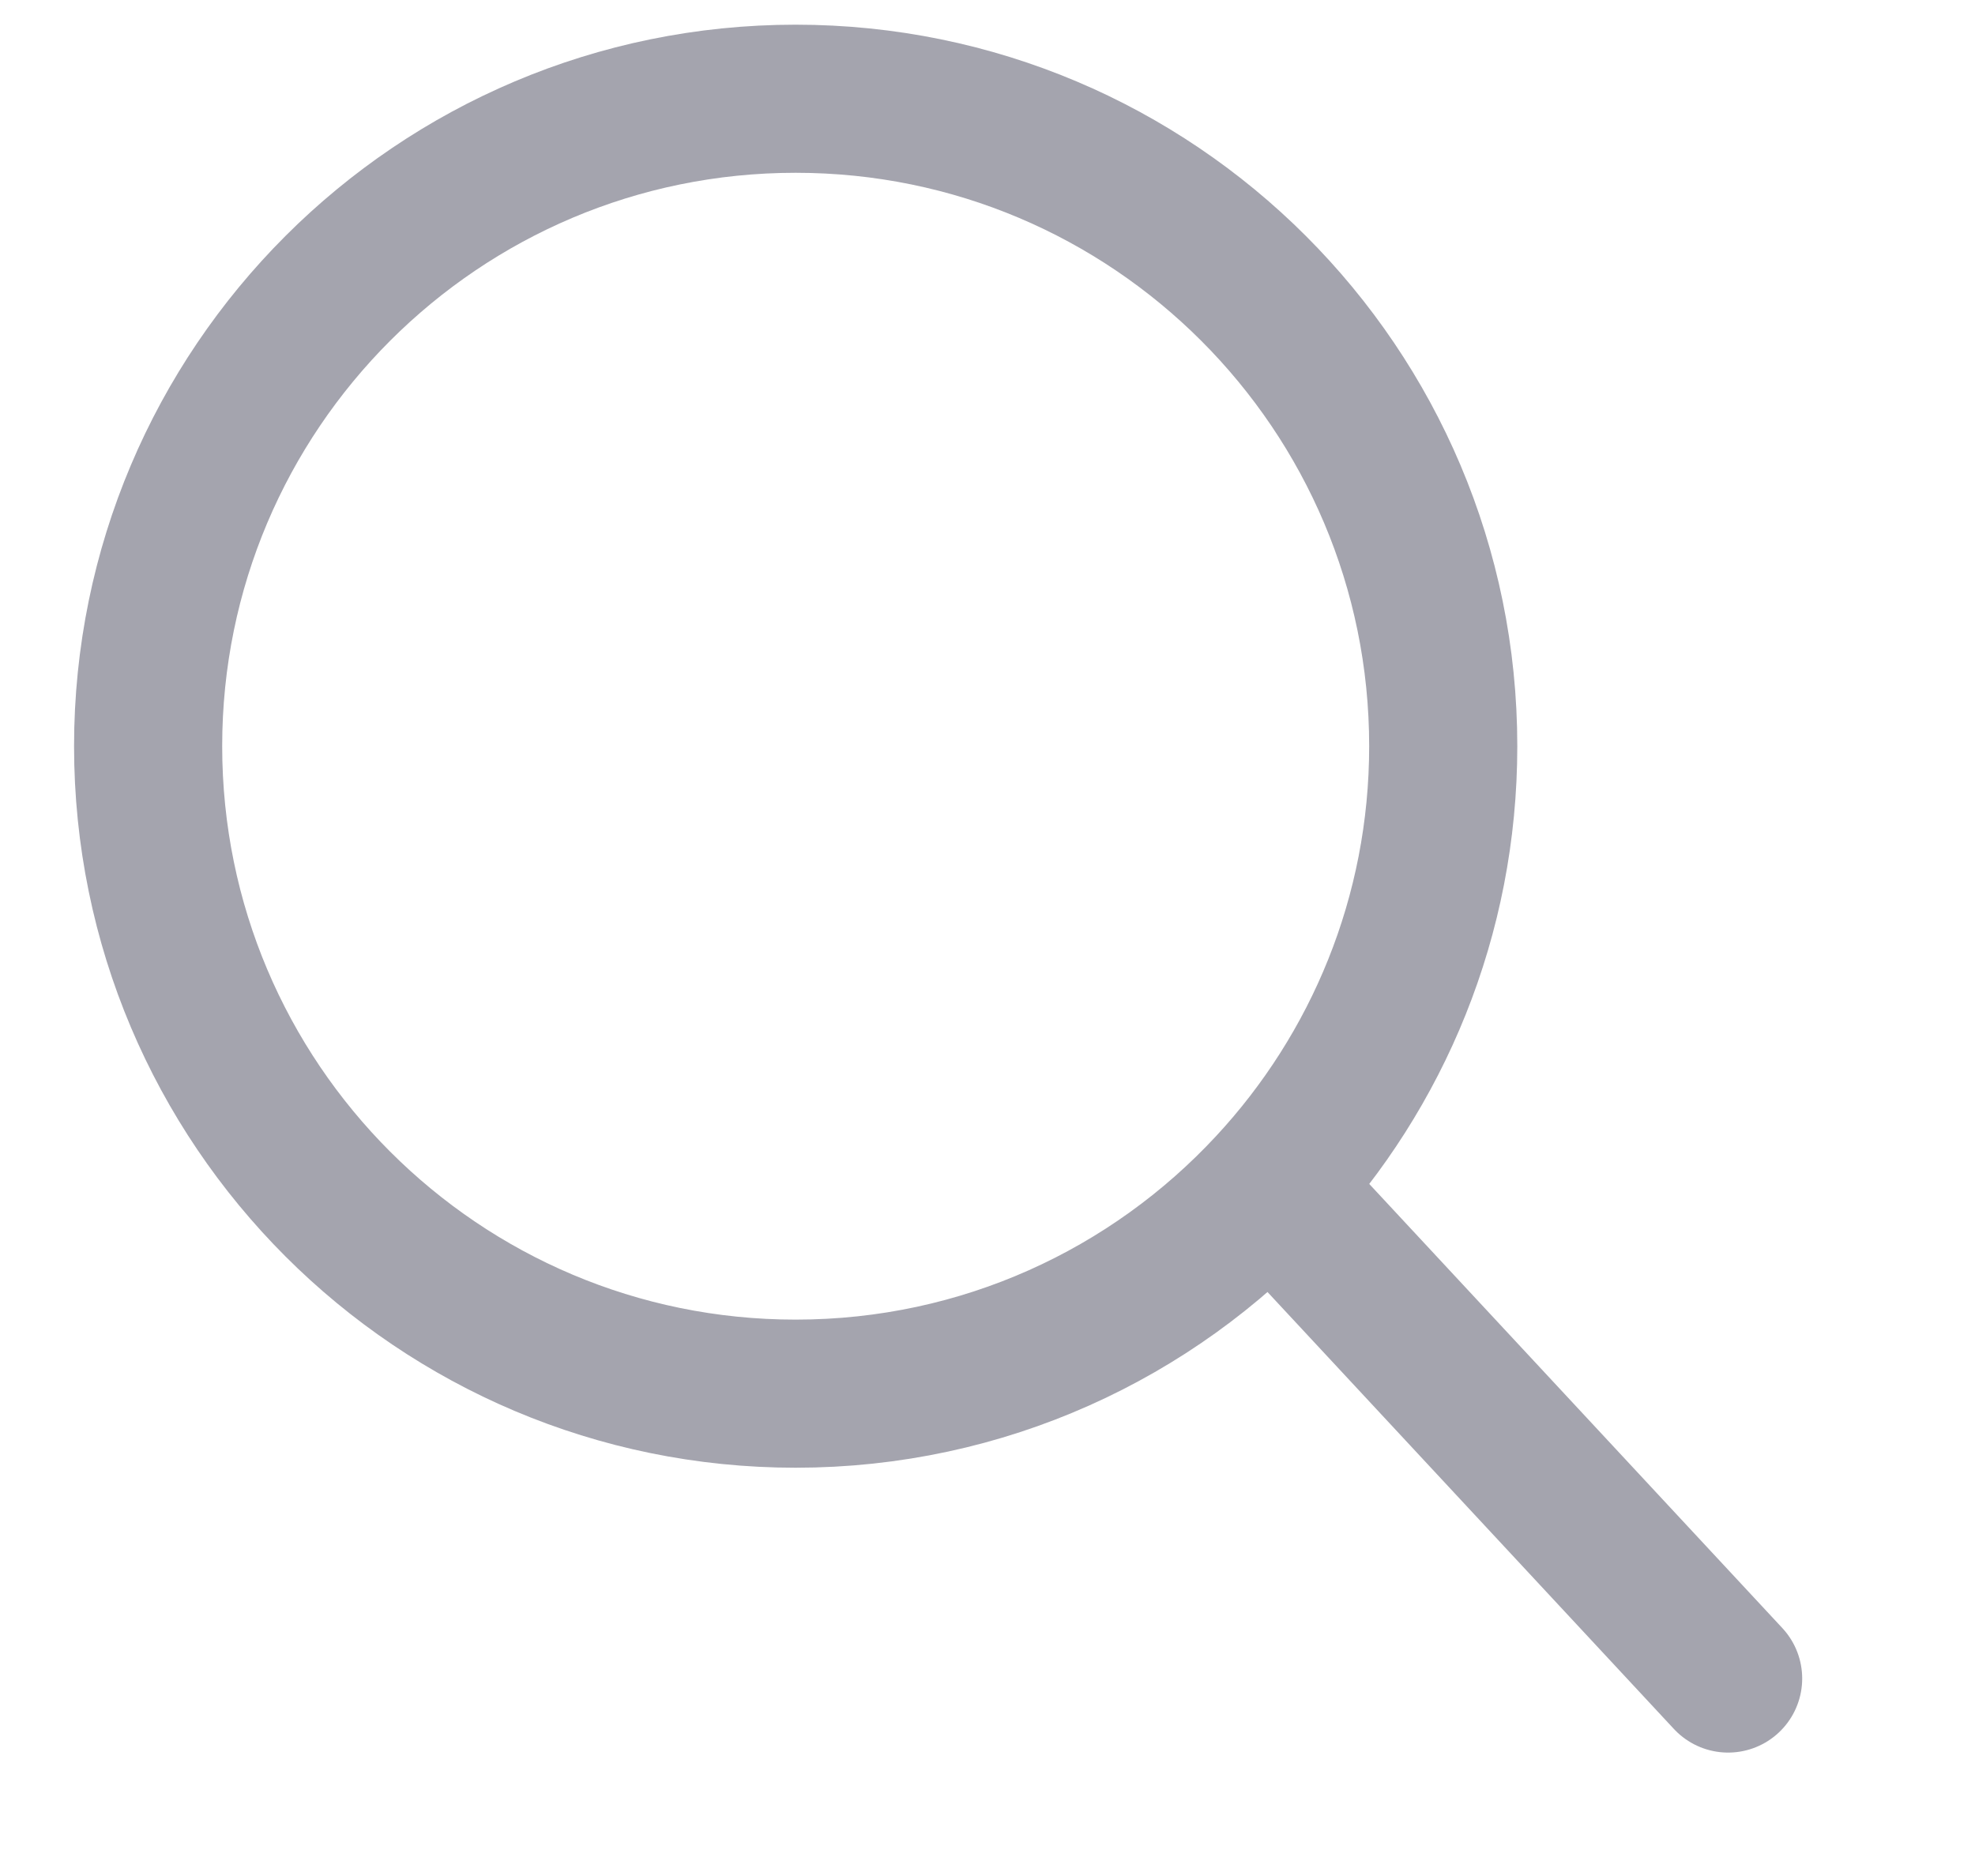<svg width="20" height="19" viewBox="0 0 20 19" fill="none" xmlns="http://www.w3.org/2000/svg">
<path d="M12.865 12.016C13.951 10.846 14.615 9.279 14.615 7.557C14.615 3.936 11.679 1 8.057 1C4.436 1 1.5 3.936 1.5 7.557C1.5 11.179 4.436 14.115 8.057 14.115C9.957 14.115 11.668 13.307 12.865 12.016ZM12.865 12.016L17.5 17" stroke="#A4A4AE" stroke-width="1.5" stroke-linecap="round" stroke-linejoin="round"/>
</svg>
